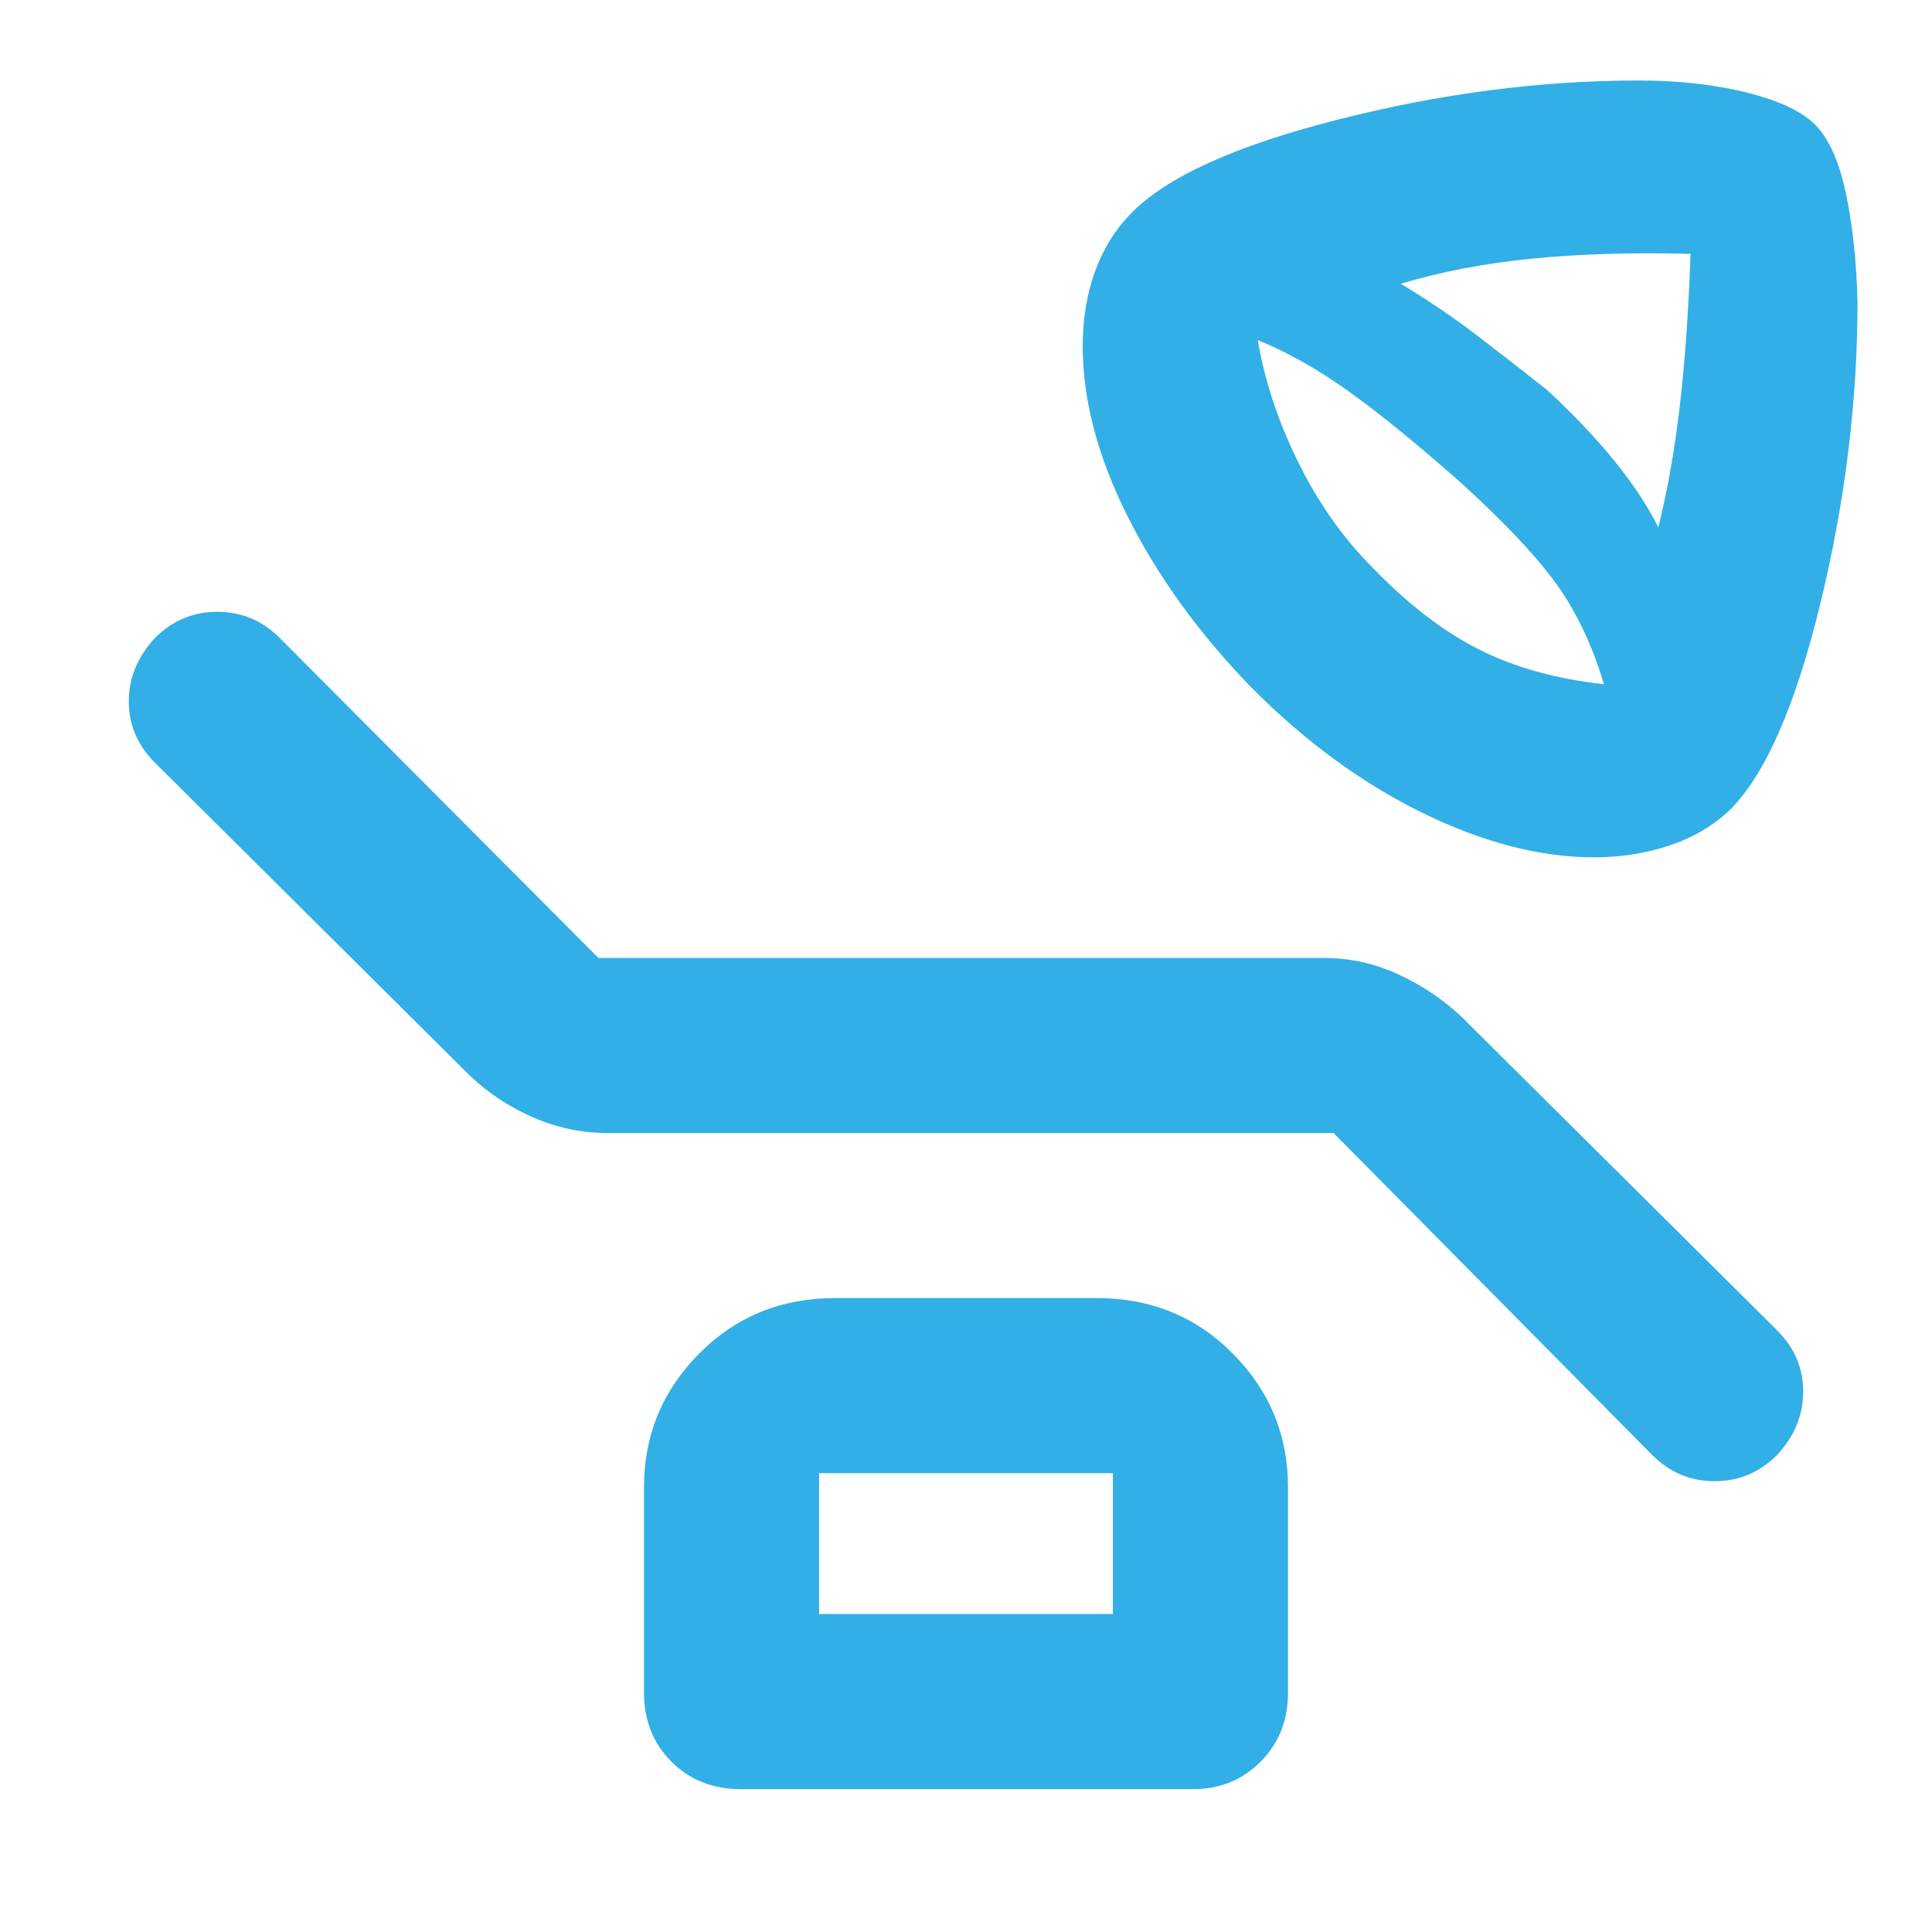 <svg xmlns="http://www.w3.org/2000/svg" height="48" viewBox="0 -960 960 960" width="48"><path fill="rgb(50, 175, 230)" d="M792.02-534Q752-534 707-556q-45-22-85.05-62.24-39.05-40.23-61.5-84.87Q538-747.74 538-788q0-20.08 6-36.82 6-16.74 17.72-28.86Q588-881 664.5-900.5T814-920q30 0 53.94 5.98 23.94 5.98 33.94 15.93Q912-888 917.09-864.5 922.18-841 923-810q0 74-18.5 150t-44.77 102.27q-12.21 11.78-29.9 17.75-17.69 5.98-37.81 5.98ZM824-698q7-28 10.83-61.61 3.84-33.62 5.17-74.26-43-1.13-78.5 2.37T696-819q20 12 37.9 25.67Q751.8-779.67 769-766q19.37 18 33.19 35Q816-714 824-698Zm-27 78q-9-30-24.5-51t-47.54-50Q692-750 669.5-766T625-791q5 30 20 60.5t37 52.5q26 27 52.5 40.5T797-620ZM662.66-397H302q-18.96 0-36.48-7.5Q248-412 234-425L77-581q-13-13-13-30.49T77-643q13-13 31-13t31 13l158.34 159H658q18.96 0 36.48 8Q712-468 726-455l157 156q13 13 13 30.49T883-237q-13 13-31 13t-31-13L662.66-397ZM368-71q-20.75 0-34.37-13.63Q320-98.25 320-119v-102q0-38.75 27.39-66.38Q374.79-315 415-315h130q40.21 0 67.61 27.62Q640-259.75 640-221v102q0 20.75-13.62 34.37Q612.75-71 593-71H368Zm39-87h146v-70H407v70Zm0 0v-70 70Z"/></svg>